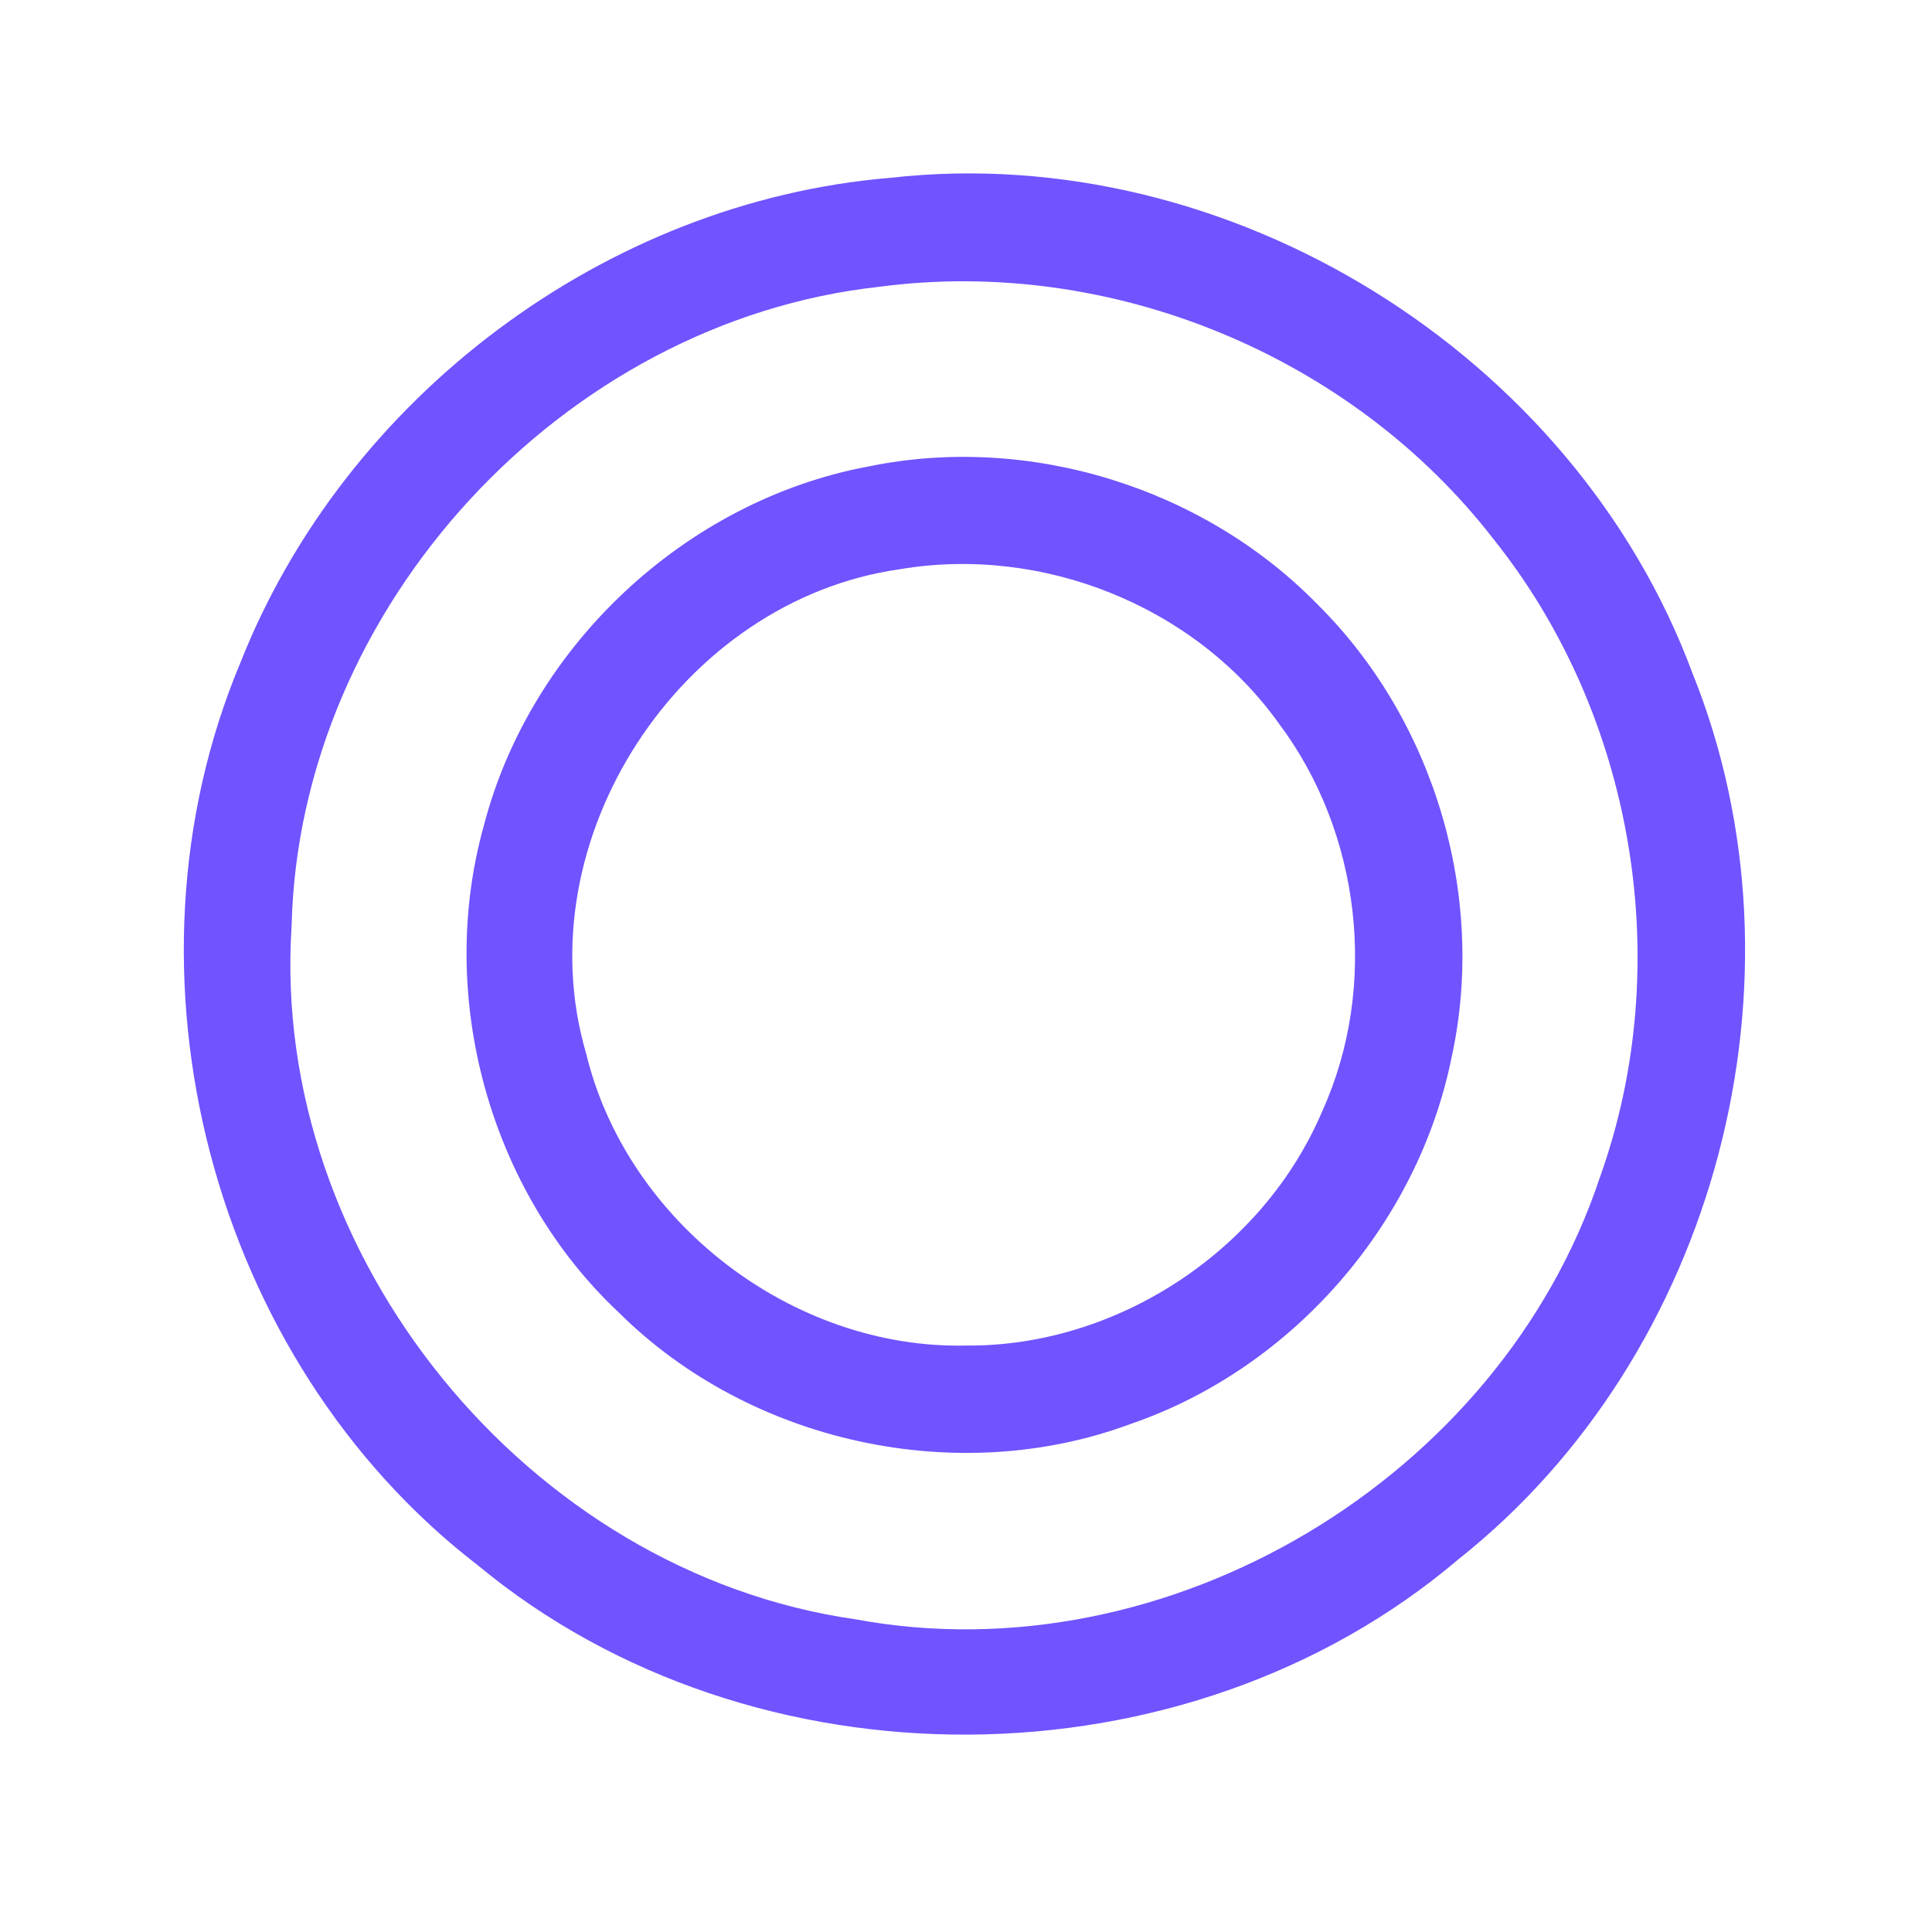 <?xml version="1.0" encoding="UTF-8" ?>
<!DOCTYPE svg PUBLIC "-//W3C//DTD SVG 1.1//EN" "http://www.w3.org/Graphics/SVG/1.1/DTD/svg11.dtd">
<svg width="192pt" height="192pt" viewBox="0 0 192 192" version="1.1" xmlns="http://www.w3.org/2000/svg">
<g id="#7153ffff">
<path fill="#7153ff" opacity="1.00" d=" M 88.49 17.67 C 122.16 13.88 156.40 35.16 168.18 66.86 C 180.43 97.22 170.63 134.59 144.96 154.94 C 117.90 177.96 74.85 178.23 47.49 155.56 C 20.97 135.14 10.95 96.71 23.89 65.86 C 34.31 39.49 60.17 20.02 88.49 17.67 M 87.39 28.50 C 55.94 31.94 29.73 60.35 28.98 92.01 C 26.83 124.81 52.49 156.25 84.98 160.92 C 116.07 166.70 149.06 146.91 159.00 116.99 C 166.58 95.86 162.44 71.08 148.41 53.56 C 134.25 35.27 110.31 25.46 87.39 28.50 Z" />
<path fill="#7153ff" opacity="1.00" d=" M 86.29 46.36 C 102.24 43.07 119.56 48.43 130.93 60.06 C 142.56 71.59 147.77 89.11 144.25 105.12 C 140.89 121.67 128.41 135.99 112.42 141.49 C 95.19 147.92 74.56 143.40 61.52 130.46 C 48.65 118.40 43.34 99.08 48.07 82.10 C 52.69 64.22 68.13 49.75 86.29 46.36 M 89.42 56.57 C 67.62 59.66 52.03 83.50 58.25 104.70 C 62.31 121.47 78.77 134.11 96.02 133.72 C 111.06 133.84 125.57 124.23 131.42 110.39 C 137.02 98.01 135.24 82.76 127.10 71.91 C 118.74 60.19 103.56 54.17 89.42 56.57 Z" />
</g>
</svg>
